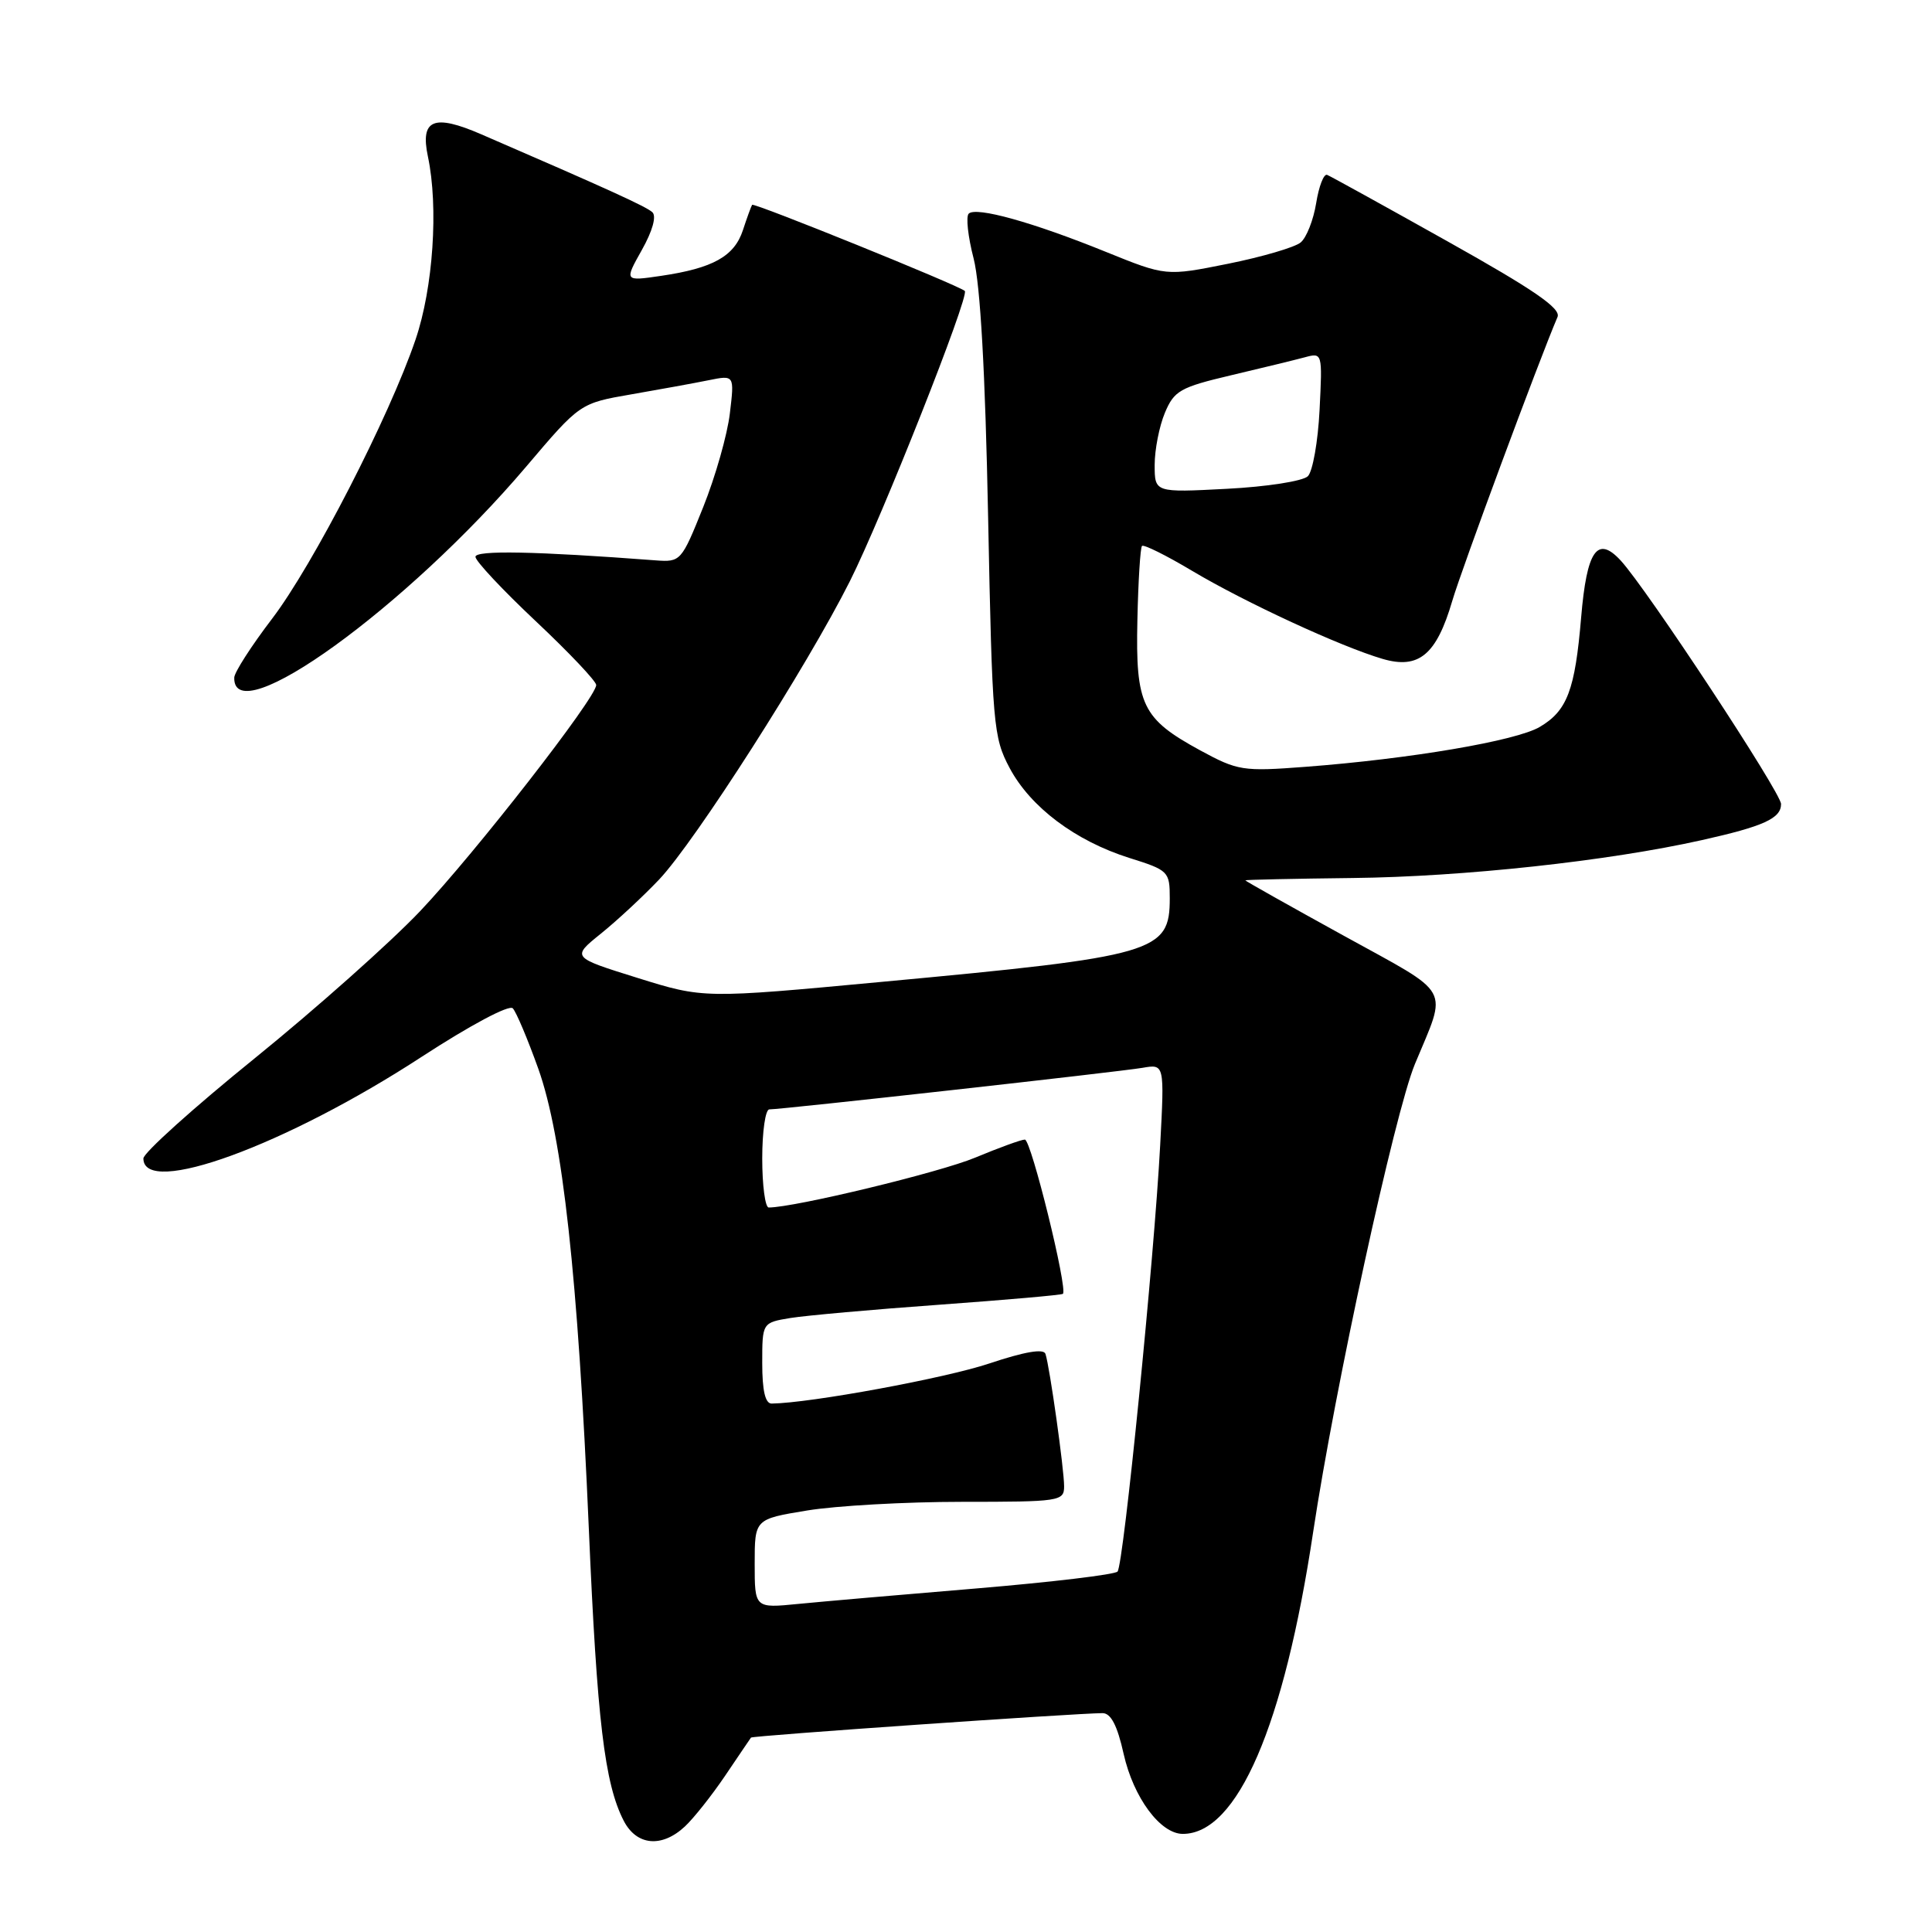 <?xml version="1.0" encoding="UTF-8" standalone="no"?>
<!DOCTYPE svg PUBLIC "-//W3C//DTD SVG 1.1//EN" "http://www.w3.org/Graphics/SVG/1.1/DTD/svg11.dtd" >
<svg xmlns="http://www.w3.org/2000/svg" xmlns:xlink="http://www.w3.org/1999/xlink" version="1.1" viewBox="0 0 256 256">
 <g >
 <path fill="currentColor"
d=" M 90.75 242.02 C 91.92 240.93 94.33 237.89 96.10 235.27 C 97.87 232.64 99.41 230.38 99.51 230.24 C 99.68 229.99 142.61 227.01 146.09 227.00 C 147.20 227.00 148.05 228.63 148.89 232.41 C 150.19 238.19 153.75 243.00 156.73 243.00 C 163.96 243.00 170.14 228.69 174.00 203.00 C 176.88 183.89 184.79 147.52 187.48 141.00 C 191.81 130.55 192.62 132.02 178.04 123.98 C 170.87 120.03 165.00 116.73 165.01 116.65 C 165.01 116.57 171.42 116.43 179.26 116.34 C 193.89 116.18 213.13 114.09 225.50 111.32 C 233.70 109.49 236.00 108.44 236.00 106.54 C 236.00 105.04 218.17 77.96 214.74 74.26 C 211.65 70.92 210.26 72.92 209.51 81.81 C 208.70 91.43 207.67 94.17 204.03 96.32 C 200.91 98.17 186.83 100.56 172.95 101.61 C 164.67 102.24 164.01 102.13 159.00 99.41 C 151.34 95.23 150.46 93.41 150.71 82.17 C 150.82 76.99 151.10 72.57 151.32 72.34 C 151.55 72.11 154.55 73.60 157.98 75.65 C 165.04 79.85 177.65 85.68 183.21 87.31 C 188.00 88.71 190.34 86.76 192.43 79.63 C 193.65 75.46 203.89 47.83 206.38 42.00 C 206.86 40.87 203.27 38.40 191.84 32.00 C 183.49 27.32 176.30 23.35 175.85 23.17 C 175.41 23.00 174.76 24.67 174.40 26.91 C 174.04 29.14 173.12 31.49 172.34 32.13 C 171.57 32.77 167.24 34.04 162.72 34.95 C 154.50 36.60 154.50 36.60 146.50 33.36 C 136.86 29.45 129.32 27.35 128.36 28.31 C 127.97 28.69 128.26 31.37 129.01 34.25 C 129.90 37.74 130.55 49.25 130.93 68.50 C 131.48 96.15 131.62 97.70 133.78 101.76 C 136.55 106.96 142.49 111.42 149.64 113.68 C 154.84 115.31 155.00 115.48 155.00 119.03 C 155.00 126.19 153.19 126.72 116.86 130.10 C 93.23 132.31 93.23 132.31 84.48 129.58 C 75.73 126.85 75.73 126.85 79.61 123.72 C 81.75 122.00 85.22 118.77 87.33 116.55 C 92.11 111.50 106.93 88.33 112.62 77.00 C 116.85 68.58 128.51 39.14 127.84 38.55 C 127.01 37.80 99.87 26.81 99.66 27.14 C 99.53 27.34 98.98 28.85 98.44 30.50 C 97.30 33.96 94.48 35.54 87.61 36.55 C 82.72 37.27 82.72 37.27 85.05 33.12 C 86.47 30.59 87.01 28.64 86.44 28.12 C 85.61 27.36 80.53 25.05 63.78 17.80 C 57.46 15.06 55.66 15.81 56.70 20.74 C 58.12 27.43 57.40 38.13 55.06 45.00 C 51.58 55.23 41.48 74.87 36.04 82.00 C 33.31 85.58 31.06 89.08 31.04 89.78 C 30.83 97.14 53.91 80.46 69.74 61.81 C 76.85 53.43 76.85 53.43 83.67 52.25 C 87.43 51.60 92.03 50.76 93.91 50.38 C 97.32 49.69 97.32 49.69 96.71 54.78 C 96.38 57.59 94.79 63.17 93.18 67.19 C 90.30 74.37 90.19 74.50 86.87 74.25 C 70.90 73.04 63.00 72.89 63.00 73.78 C 63.00 74.34 66.60 78.18 71.00 82.32 C 75.40 86.46 79.00 90.26 79.00 90.77 C 79.00 92.44 62.95 113.05 55.66 120.74 C 51.72 124.89 41.86 133.66 33.75 140.23 C 25.64 146.79 19.00 152.77 19.00 153.50 C 19.00 158.67 37.87 151.78 55.91 140.01 C 62.32 135.84 67.47 133.09 67.95 133.61 C 68.41 134.10 69.93 137.71 71.33 141.62 C 74.55 150.66 76.58 169.17 78.02 202.50 C 79.11 227.92 80.11 236.33 82.64 241.25 C 84.34 244.56 87.68 244.88 90.75 242.02 Z  M 100.00 207.20 C 100.00 201.29 100.00 201.29 106.94 200.15 C 110.76 199.52 119.99 199.00 127.44 199.00 C 140.46 199.00 141.00 198.92 141.00 196.94 C 141.00 194.67 139.10 181.15 138.53 179.40 C 138.30 178.67 135.78 179.10 131.08 180.67 C 125.29 182.61 107.42 185.91 102.25 185.98 C 101.40 185.99 101.00 184.27 101.00 180.63 C 101.00 175.26 101.00 175.26 104.75 174.64 C 106.81 174.31 115.70 173.51 124.50 172.88 C 133.30 172.24 140.65 171.60 140.84 171.44 C 141.52 170.87 136.63 151.00 135.80 151.00 C 135.33 151.00 132.37 152.08 129.22 153.39 C 124.57 155.34 105.27 160.00 101.86 160.00 C 101.39 160.00 101.00 157.07 101.00 153.50 C 101.00 149.93 101.42 147.00 101.94 147.00 C 103.61 147.00 148.41 142.01 151.40 141.49 C 154.30 140.99 154.30 140.99 153.73 151.74 C 152.94 166.69 148.88 207.34 148.08 208.24 C 147.72 208.64 139.34 209.64 129.46 210.47 C 119.58 211.29 108.91 212.22 105.75 212.53 C 100.00 213.10 100.00 213.10 100.00 207.20 Z  M 153.00 61.60 C 153.00 59.59 153.61 56.48 154.35 54.71 C 155.58 51.77 156.37 51.32 163.10 49.73 C 167.17 48.77 171.57 47.70 172.87 47.35 C 175.23 46.71 175.23 46.73 174.85 54.32 C 174.64 58.51 173.94 62.46 173.30 63.10 C 172.65 63.75 167.85 64.50 162.56 64.77 C 153.00 65.27 153.00 65.27 153.00 61.60 Z "/>
</g>
</svg>